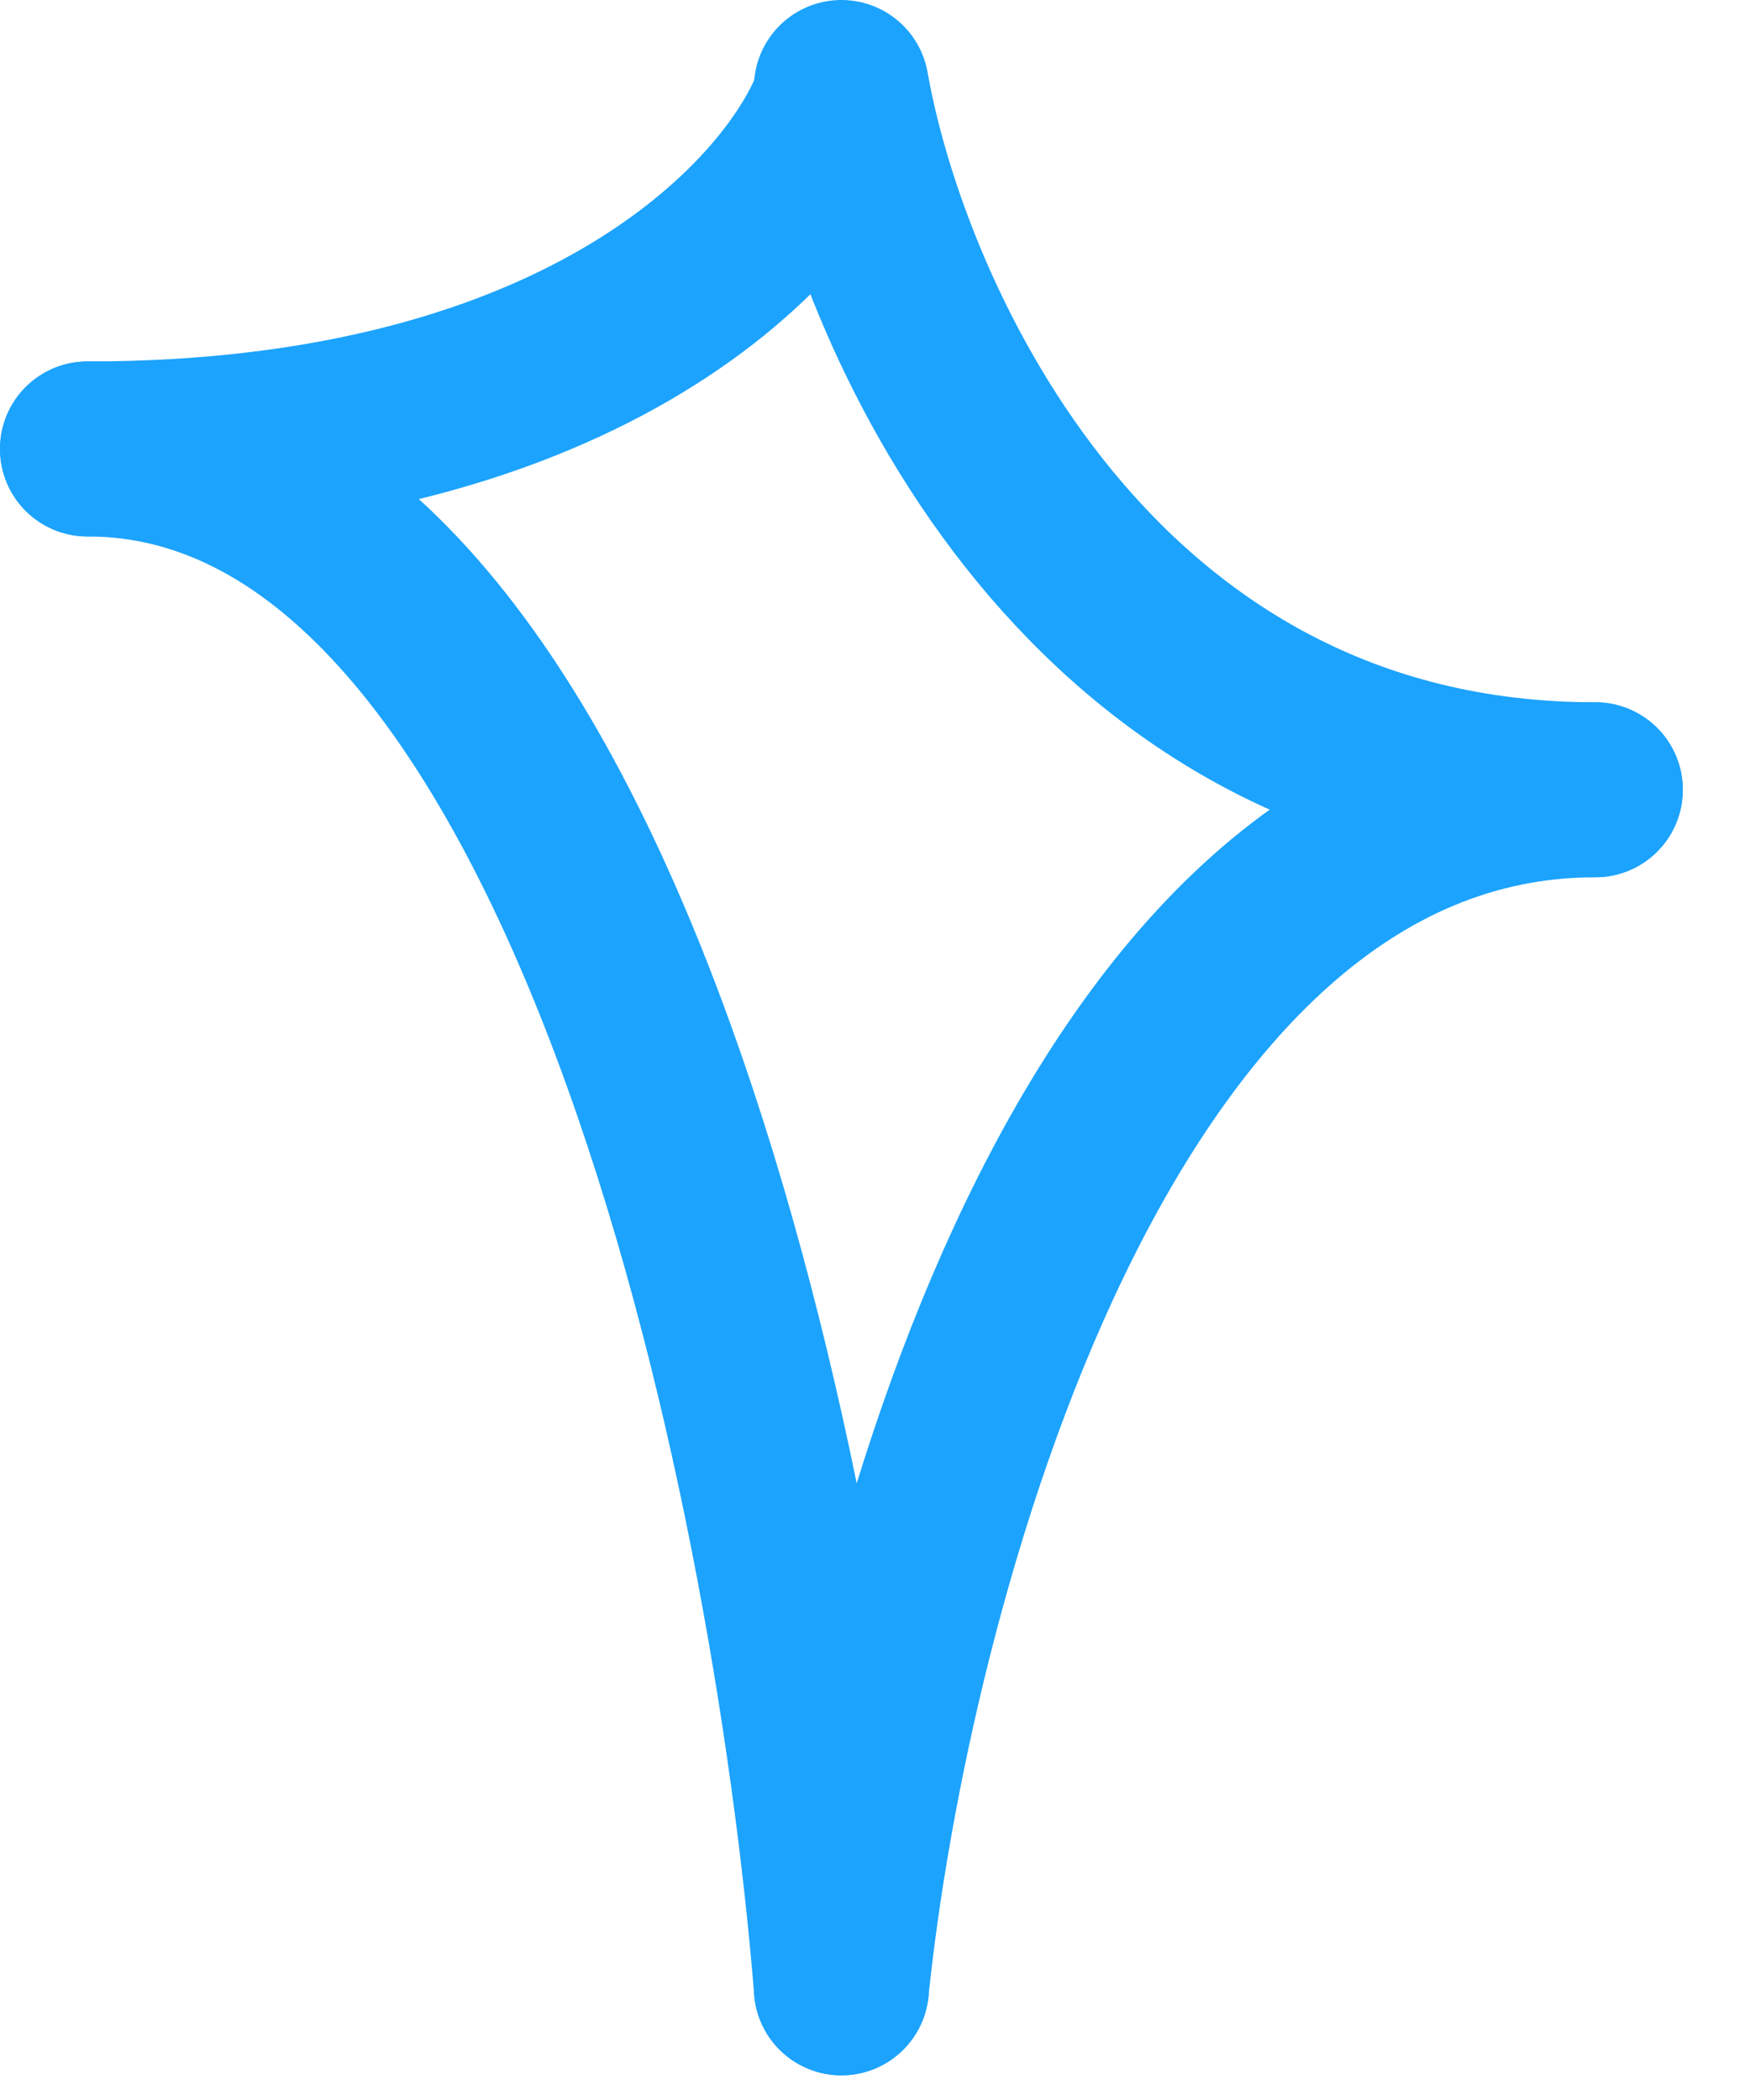 <svg width="20" height="24" viewBox="0 0 20 24" fill="none" xmlns="http://www.w3.org/2000/svg">
<path d="M9.616 1.118C9.144 2.456 6.76 5.131 1 5.131" stroke="#1CA3FD" stroke-width="2" stroke-linecap="round"/>
<path d="M9.616 22.718C10.088 18.154 12.473 9.026 18.232 9.026" stroke="#1CA3FD" stroke-width="2" stroke-linecap="round"/>
<path d="M9.616 1C10.088 3.675 12.473 9.026 18.232 9.026" stroke="#1CA3FD" stroke-width="2" stroke-linecap="round"/>
<path d="M9.616 22.718C9.144 16.855 6.76 5.131 1 5.131" stroke="#1CA3FD" stroke-width="2" stroke-linecap="round"/>
</svg>
